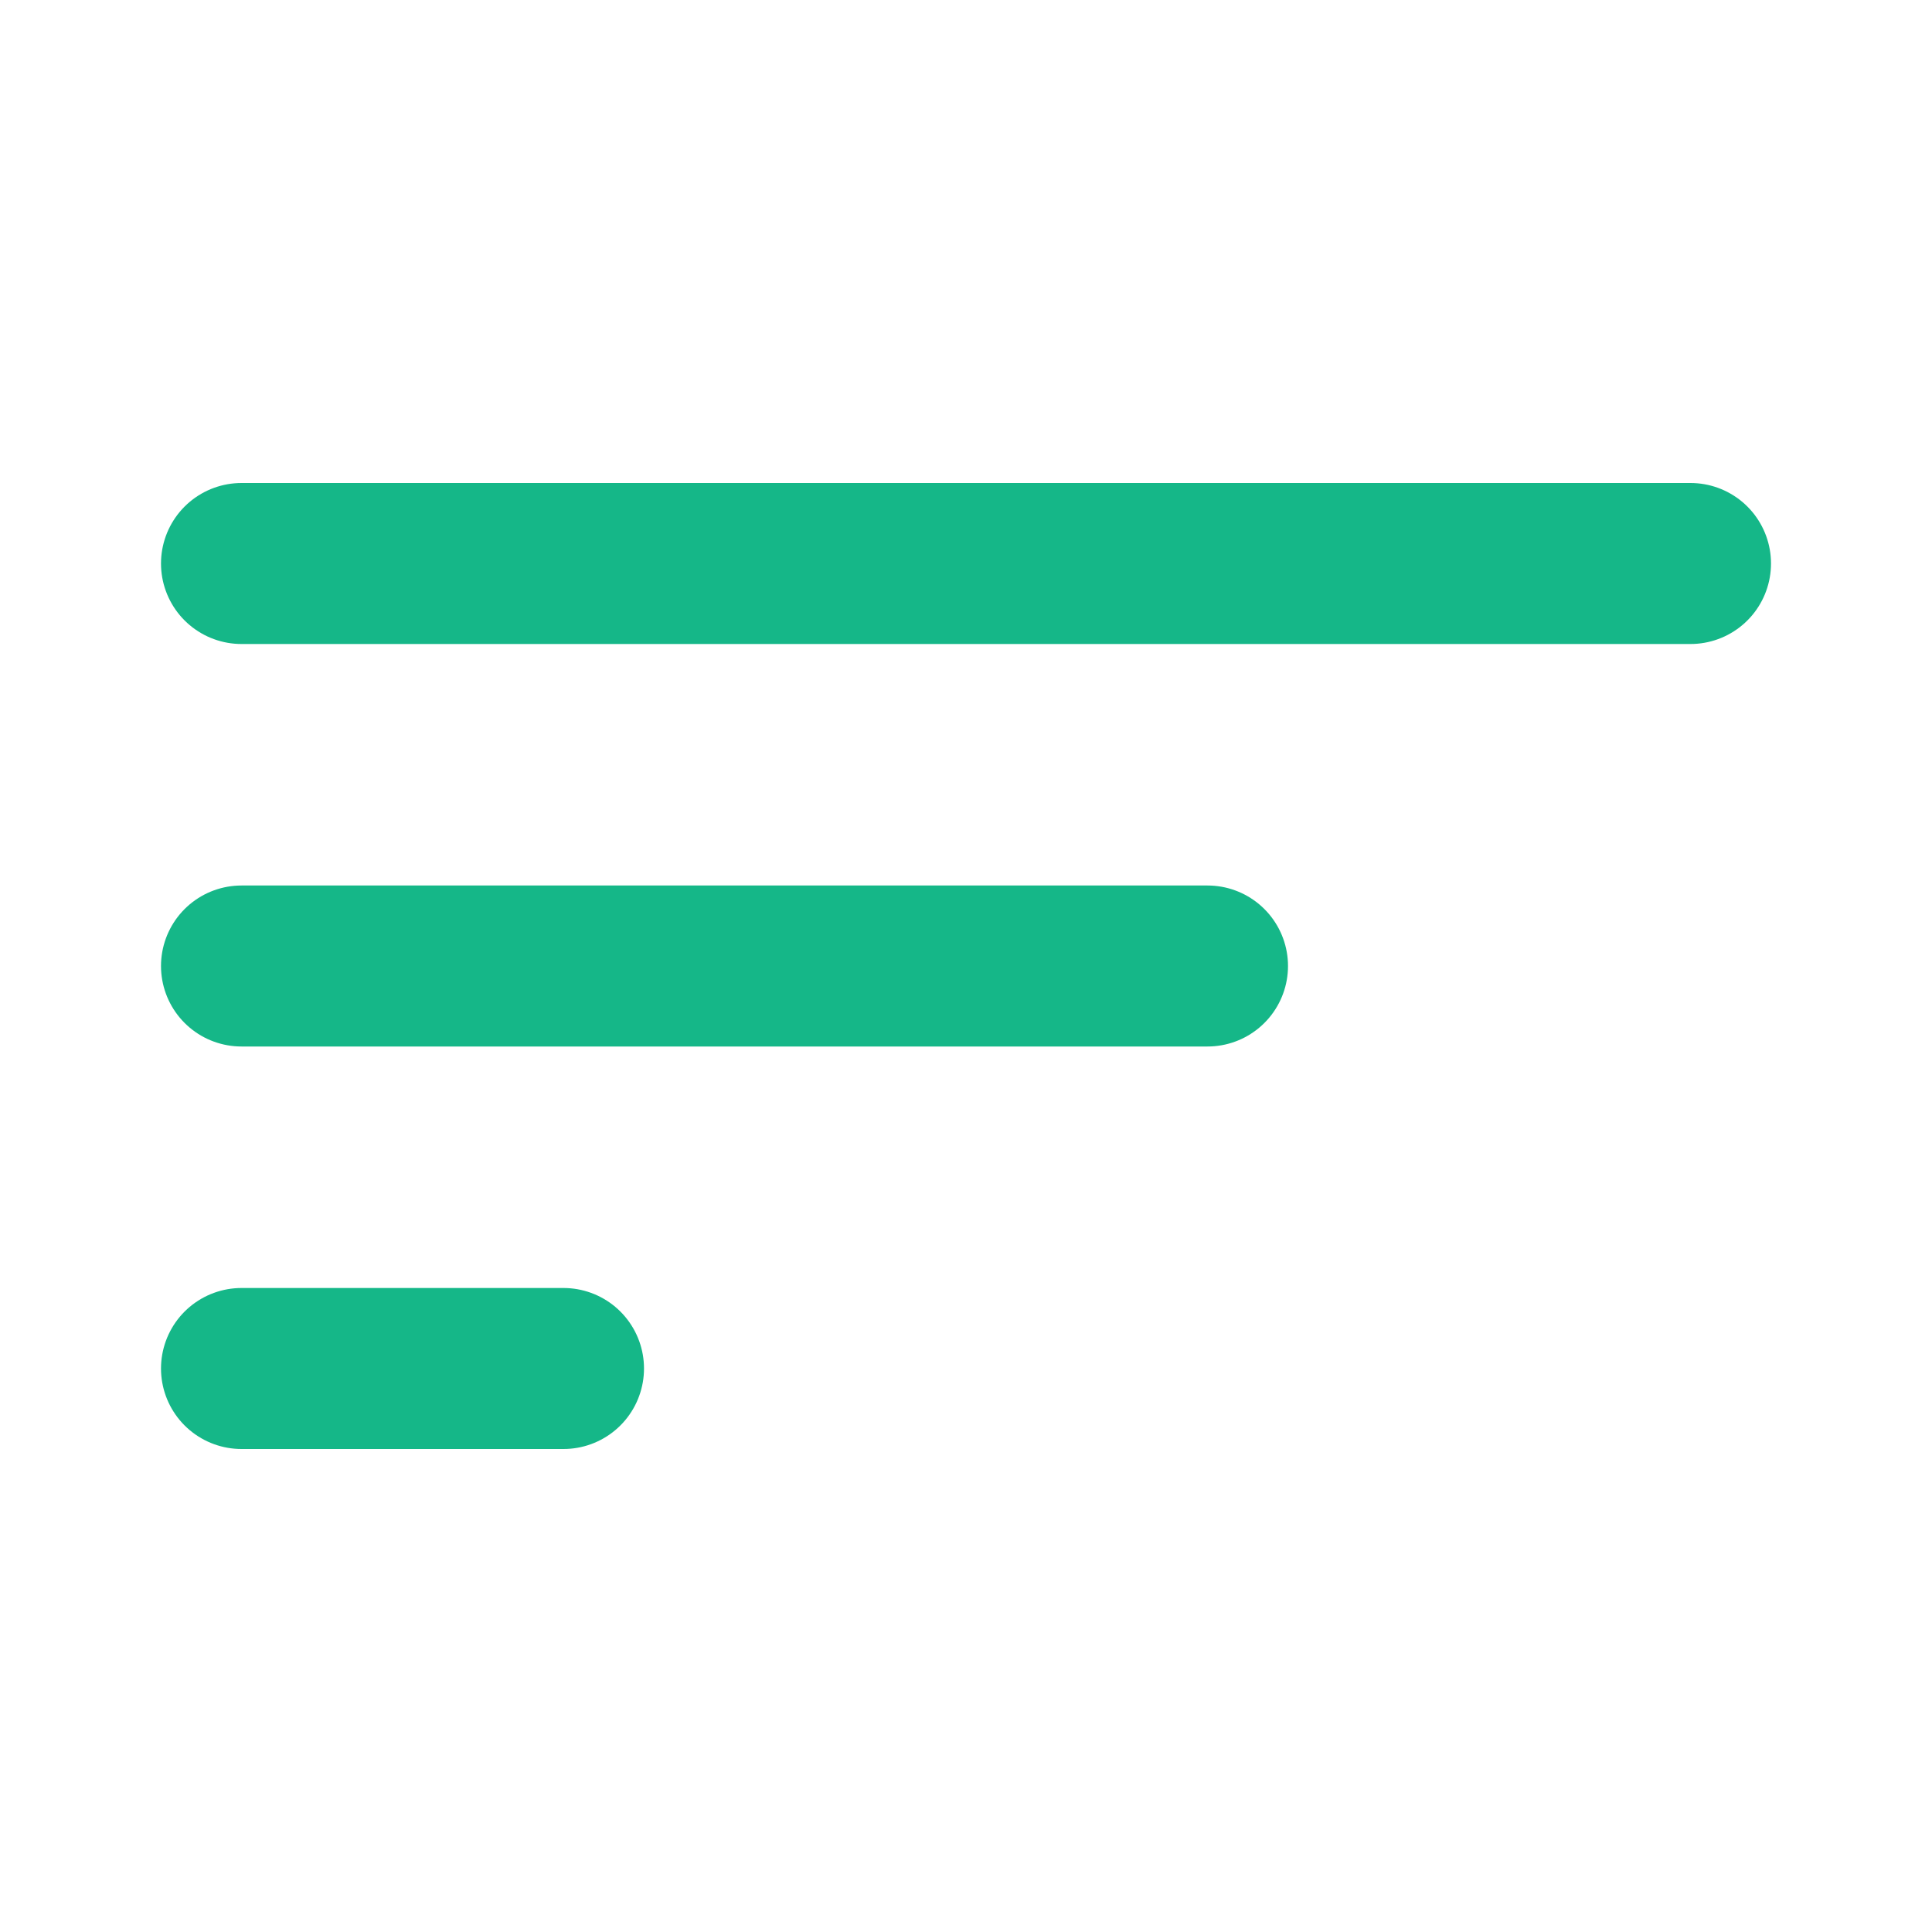 <svg width="24" height="24" viewBox="0 0 24 24" fill="none" xmlns="http://www.w3.org/2000/svg">
<path d="M3 7H21" stroke="#15B788" stroke-width="2" stroke-linecap="round" stroke-linejoin="round"/>
<path d="M3 12H15" stroke="#15B788" stroke-width="2" stroke-linecap="round" stroke-linejoin="round"/>
<path d="M3 17H7" stroke="#15B788" stroke-width="2" stroke-linecap="round" stroke-linejoin="round"/>
</svg>
